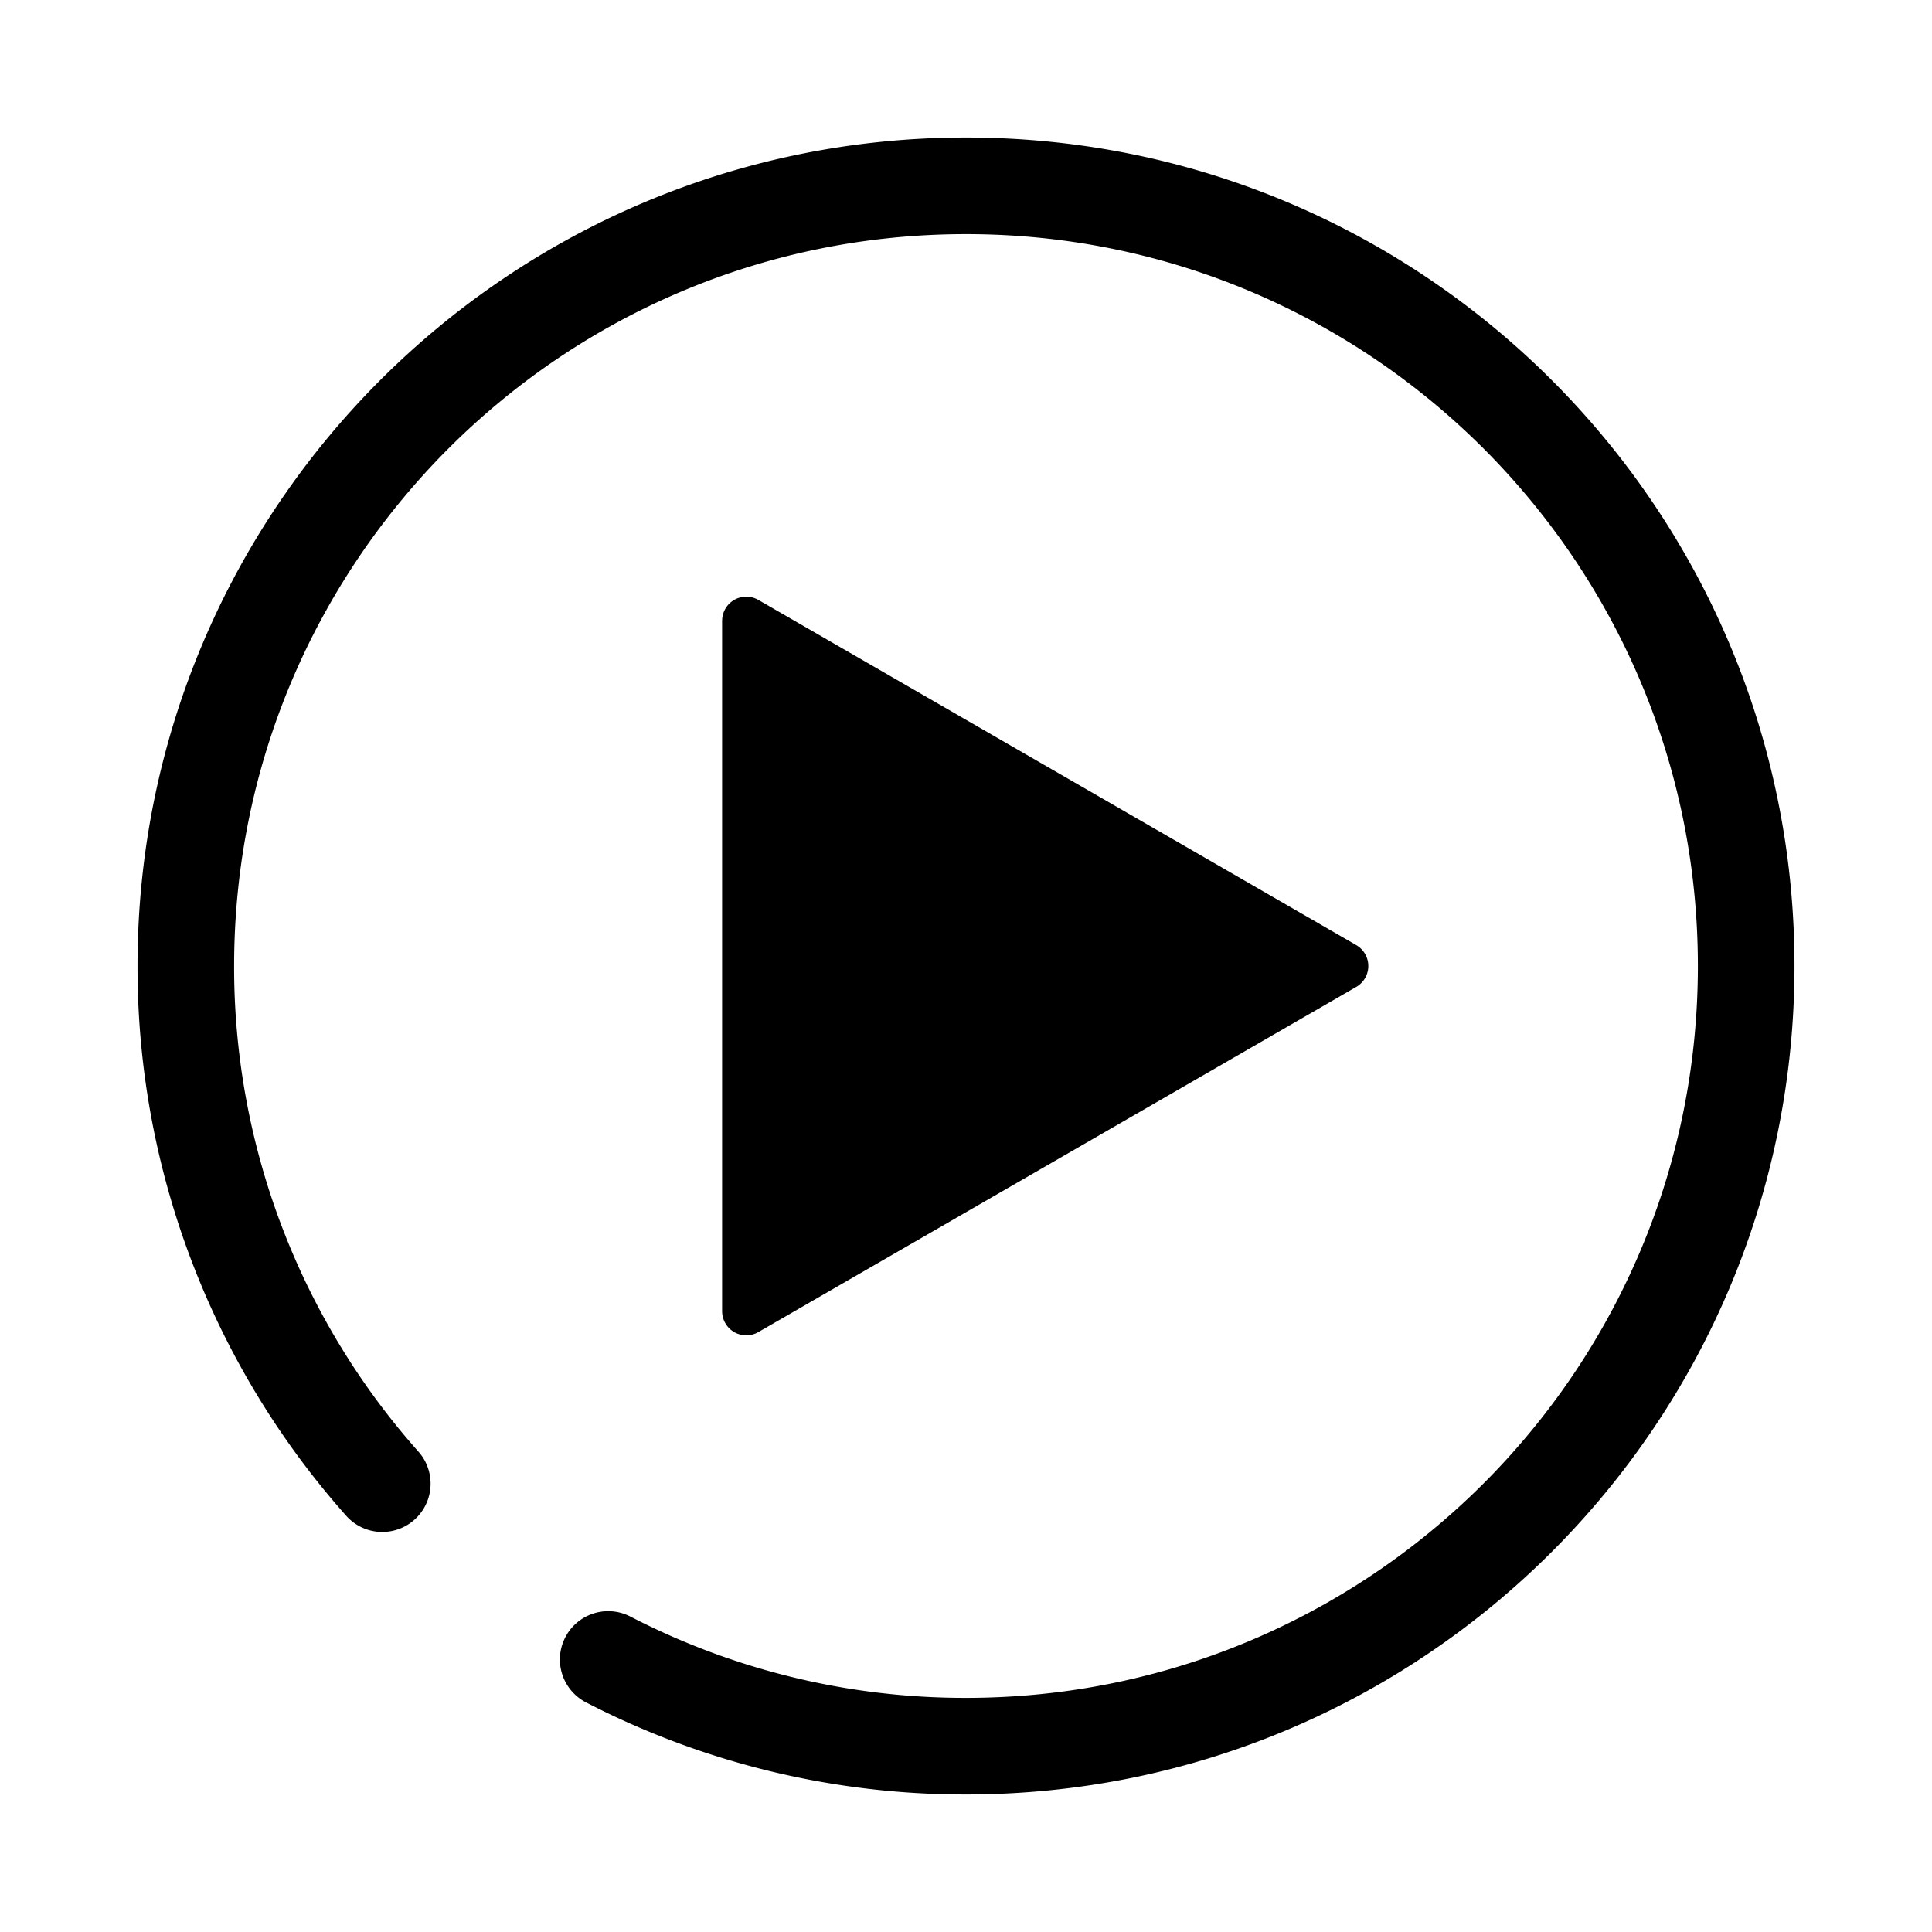 <svg id="Capa_1" data-name="Capa 1" xmlns="http://www.w3.org/2000/svg" viewBox="0 0 1000 1000"><defs><style>.cls-1{fill:none;stroke-width:50px;}.cls-1,.cls-2{stroke:#000;stroke-linecap:round;stroke-linejoin:round;}.cls-2{stroke-width:25px;}</style></defs><title>play_button</title><path class="cls-1" d="M197.87,767.94A402.3,402.3,0,0,1,96.18,500C96.18,277,277,96.18,500,96.18S903.82,277,903.82,500,723,903.82,500,903.82a402.07,402.07,0,0,1-185.2-44.88"/><polygon class="cls-2" points="695.74 500 386.26 321.33 386.26 678.67 695.74 500"/></svg>